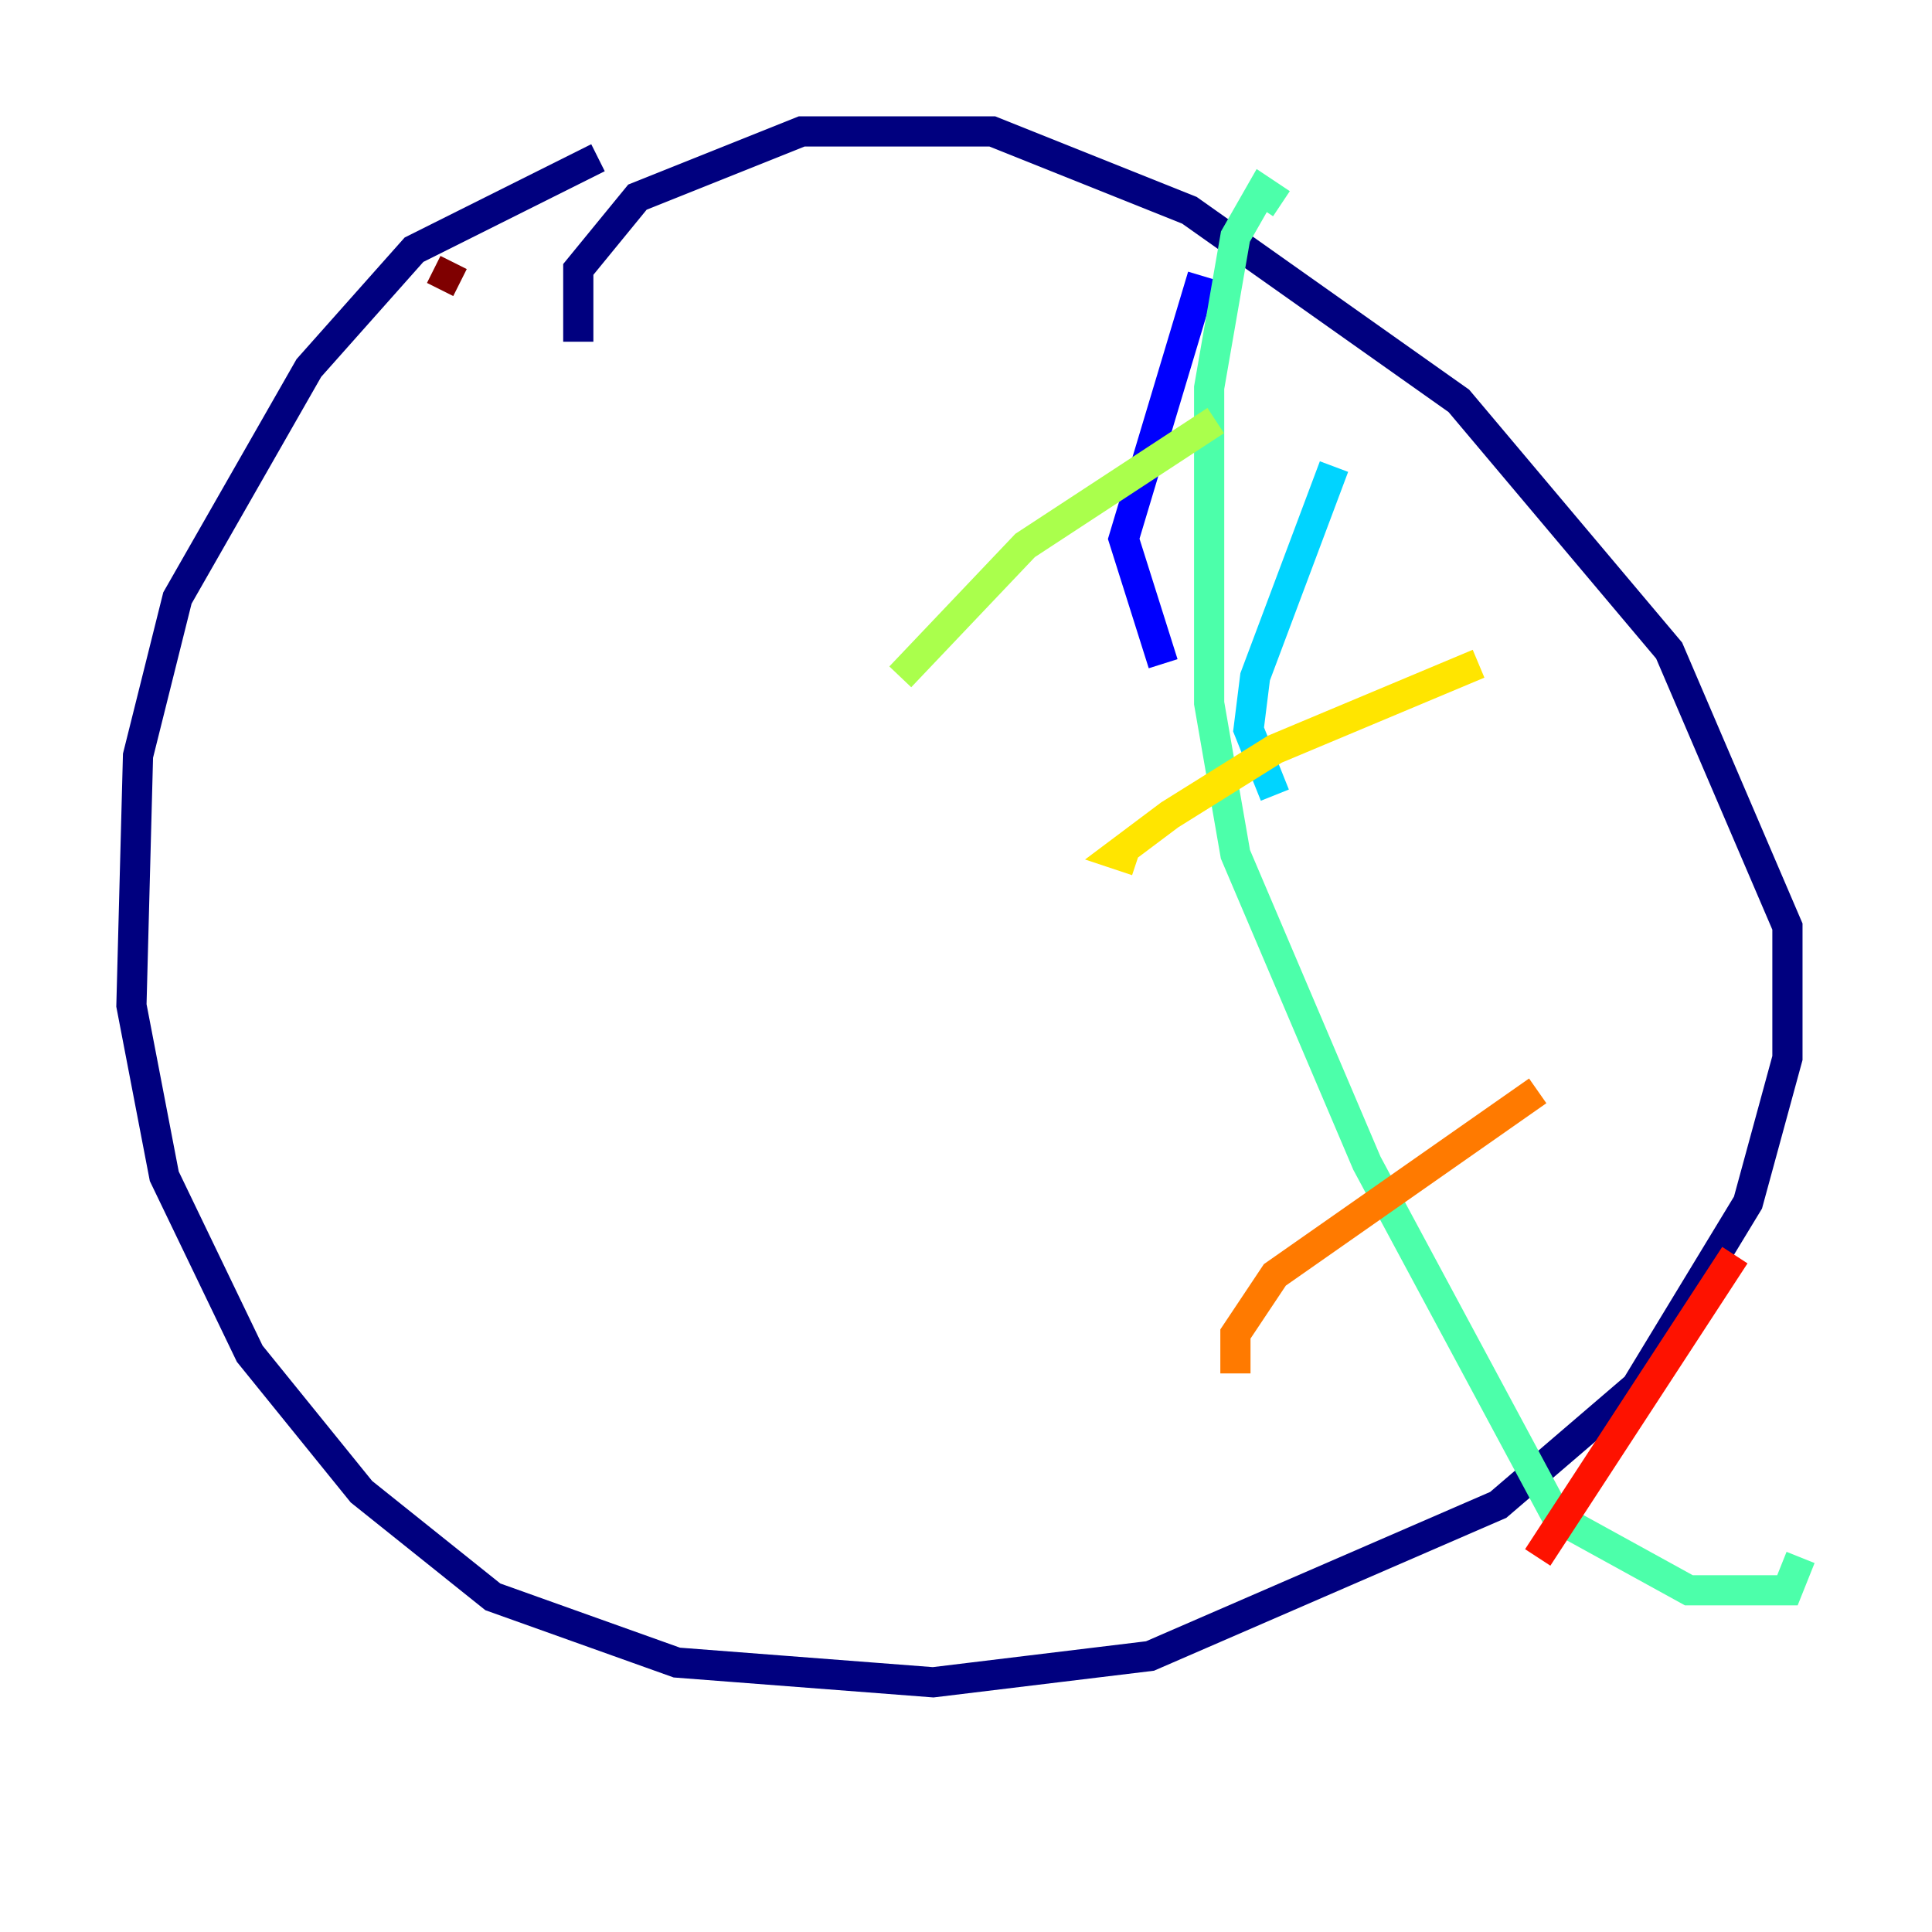 <?xml version="1.0" encoding="utf-8" ?>
<svg baseProfile="tiny" height="128" version="1.2" viewBox="0,0,128,128" width="128" xmlns="http://www.w3.org/2000/svg" xmlns:ev="http://www.w3.org/2001/xml-events" xmlns:xlink="http://www.w3.org/1999/xlink"><defs /><polyline fill="none" points="39.619,10.449 27.429,16.544 20.463,24.381 11.755,39.619 9.143,50.068 8.707,66.612 10.884,77.932 16.544,89.687 23.946,98.83 32.653,105.796 44.843,110.15 61.823,111.456 76.191,109.714 99.265,99.701 108.408,91.864 115.809,79.674 118.422,70.095 118.422,61.388 110.585,43.102 96.653,26.558 78.803,13.932 65.742,8.707 53.116,8.707 42.231,13.061 38.313,17.85 38.313,22.64" stroke="#00007f" stroke-width="2" /><polyline fill="none" points="79.674,18.286 74.449,35.701 77.061,43.973" stroke="#0000fe" stroke-width="2" /><polyline fill="none" points="92.299,30.912 92.299,30.912" stroke="#0060ff" stroke-width="2" /><polyline fill="none" points="88.381,30.912 83.156,44.843 82.721,48.327 84.463,52.68" stroke="#00d4ff" stroke-width="2" /><polyline fill="none" points="84.898,13.497 83.592,12.626 81.85,15.674 80.109,25.687 80.109,46.585 81.85,56.599 90.558,77.061 103.184,100.571 111.891,105.361 118.422,105.361 119.293,103.184" stroke="#4cffaa" stroke-width="2" /><polyline fill="none" points="80.544,27.864 67.918,36.136 59.646,44.843" stroke="#aaff4c" stroke-width="2" /><polyline fill="none" points="97.959,43.973 84.463,49.633 77.497,53.986 74.014,56.599 75.32,57.034" stroke="#ffe500" stroke-width="2" /><polyline fill="none" points="101.878,72.272 84.463,84.463 81.85,88.381 81.85,90.993" stroke="#ff7a00" stroke-width="2" /><polyline fill="none" points="114.939,83.156 101.878,103.184" stroke="#fe1200" stroke-width="2" /><polyline fill="none" points="28.735,17.85 30.476,18.721" stroke="#7f0000" stroke-width="2" /></svg>